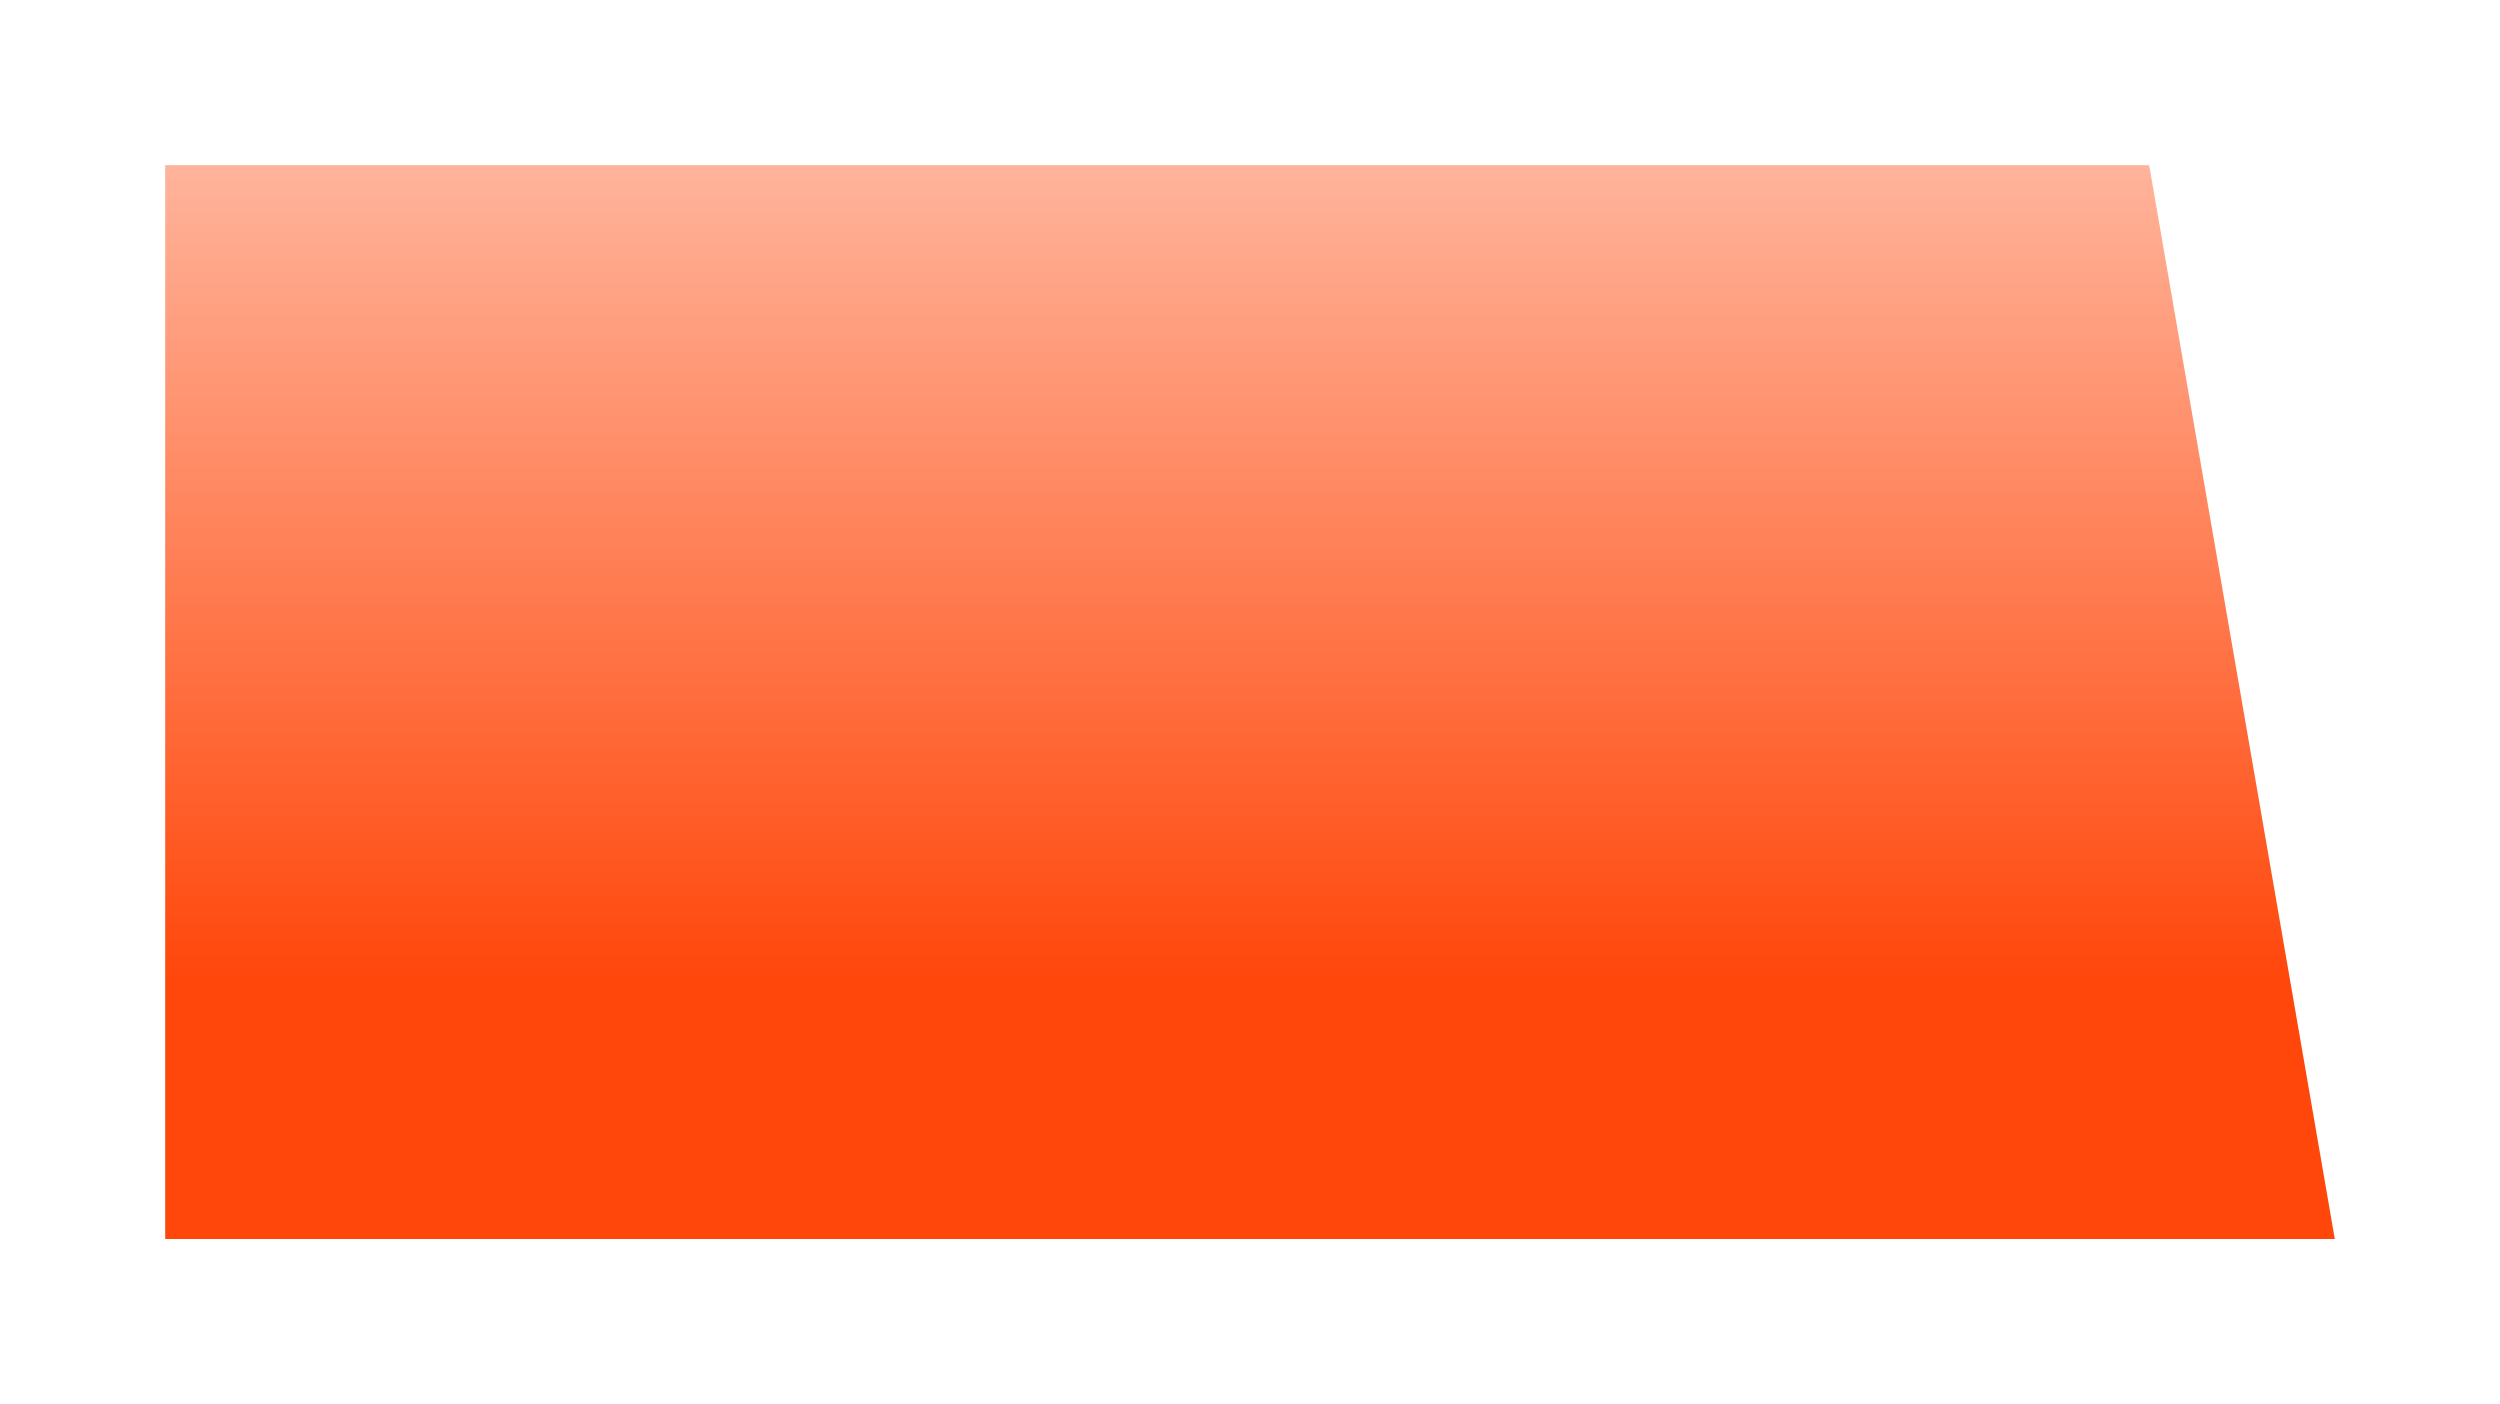 <svg xmlns="http://www.w3.org/2000/svg" fill="none" viewBox="0 0 454 255">
  <g filter="url(#gp2VgimNz-a)">
    <path d="M30 30h360.292L424 225H30V30z" fill="url(#gp2VgimNz-b)"/>
  </g>
  <defs>
    <linearGradient id="gp2VgimNz-b" x1="227.552" y1="-48.111" x2="227.552" y2="177.912" gradientUnits="userSpaceOnUse">
      <stop stop-color="#FF470B" stop-opacity=".1"/>
      <stop offset="1" stop-color="#FF470B"/>
    </linearGradient>
    <filter id="gp2VgimNz-a" x="0" y="0" width="454" height="255" filterUnits="userSpaceOnUse" color-interpolation-filters="sRGB">
      <feFlood flood-opacity="0" result="BackgroundImageFix"/>
      <feBlend in="SourceGraphic" in2="BackgroundImageFix" result="shape"/>
      <feGaussianBlur stdDeviation="15" result="effect1_foregroundBlur_1531_3"/>
    </filter>
  </defs>
</svg>
